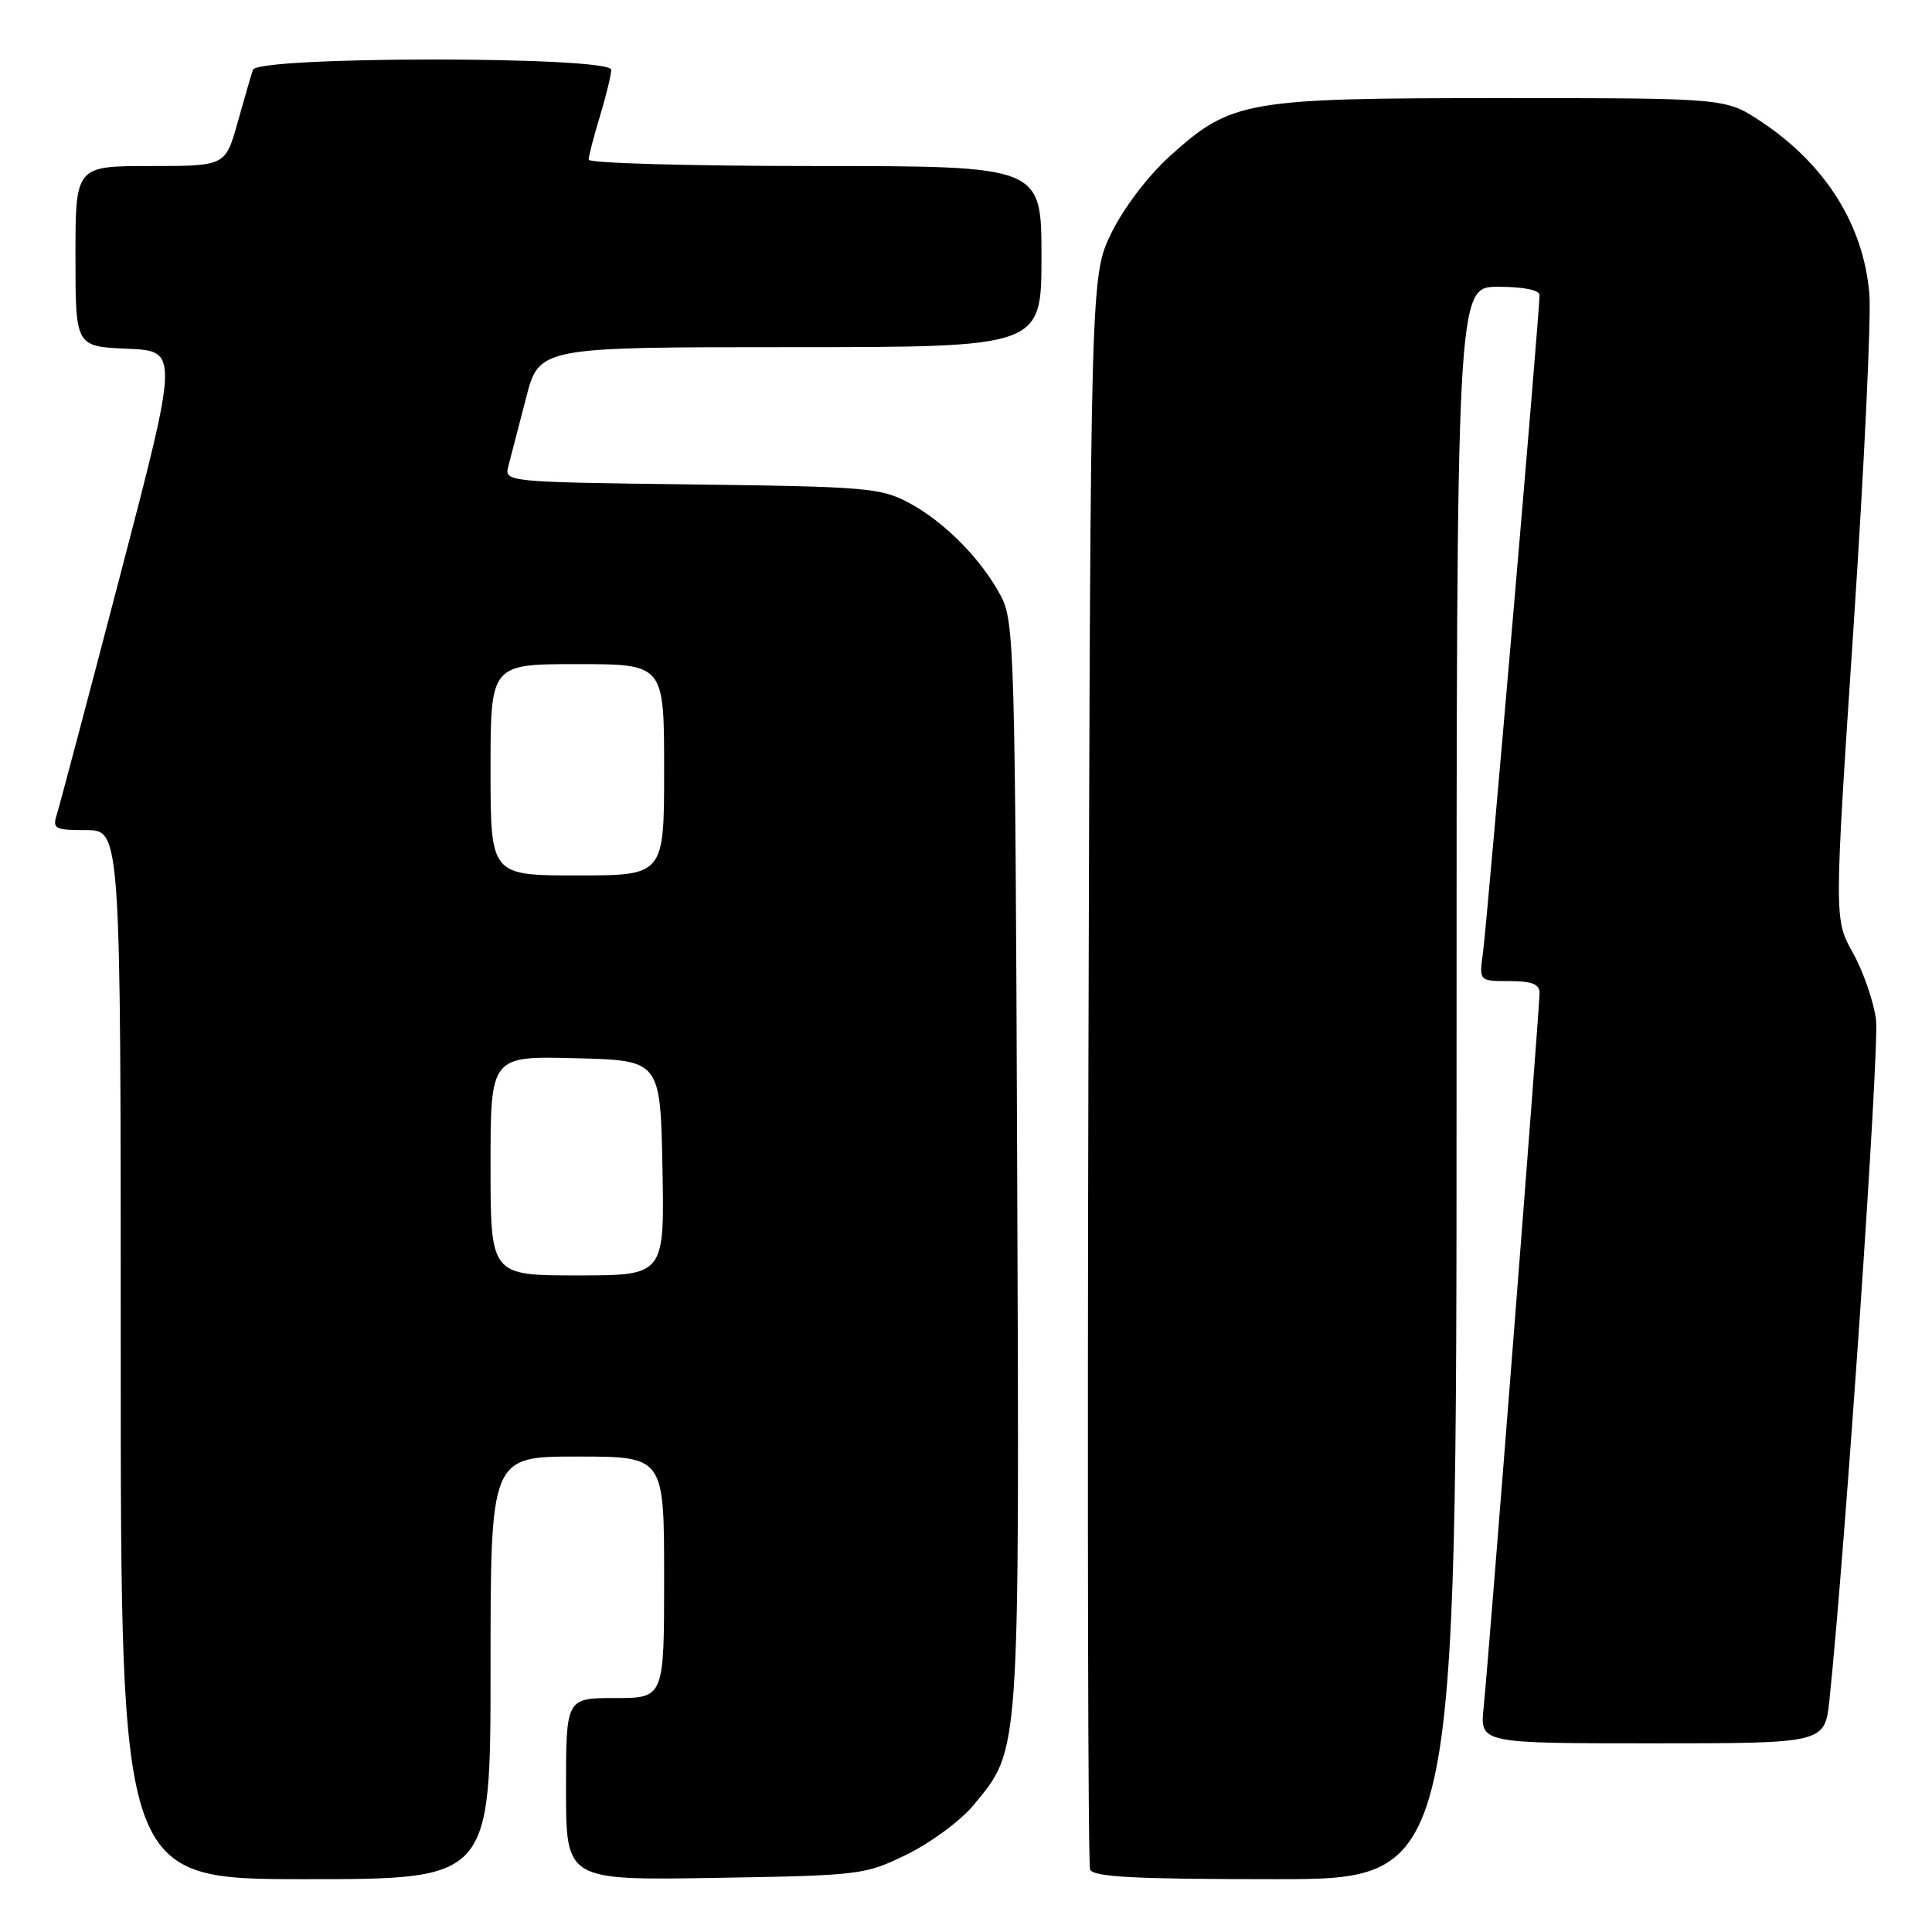 <?xml version="1.0" encoding="UTF-8" standalone="no"?>
<!DOCTYPE svg PUBLIC "-//W3C//DTD SVG 1.1//EN" "http://www.w3.org/Graphics/SVG/1.1/DTD/svg11.dtd" >
<svg xmlns="http://www.w3.org/2000/svg" xmlns:xlink="http://www.w3.org/1999/xlink" version="1.1" viewBox="0 0 256 256">
 <g >
 <path fill="currentColor"
d=" M 65.00 221.00 C 65.00 193.00 65.00 193.00 76.50 193.00 C 88.00 193.00 88.00 193.00 88.00 209.00 C 88.00 225.00 88.00 225.00 81.50 225.00 C 75.00 225.00 75.00 225.00 75.00 237.08 C 75.00 249.15 75.00 249.15 94.75 248.83 C 114.07 248.51 114.63 248.44 120.23 245.69 C 123.38 244.14 127.31 241.23 128.97 239.22 C 135.21 231.65 135.08 233.55 134.78 154.41 C 134.52 86.50 134.40 82.31 132.64 79.00 C 130.04 74.11 125.22 69.21 120.50 66.66 C 116.76 64.64 114.89 64.48 91.65 64.19 C 66.80 63.87 66.80 63.87 67.38 61.69 C 67.69 60.48 68.74 56.46 69.70 52.75 C 71.44 46.00 71.44 46.00 104.72 46.00 C 138.00 46.00 138.00 46.00 138.00 34.00 C 138.00 22.00 138.00 22.00 108.00 22.00 C 91.50 22.00 78.00 21.62 78.00 21.16 C 78.00 20.70 78.67 18.11 79.49 15.41 C 80.31 12.71 80.98 9.94 80.99 9.25 C 81.00 7.43 34.13 7.43 33.51 9.25 C 33.28 9.94 32.36 13.09 31.48 16.25 C 29.86 22.00 29.86 22.00 19.93 22.00 C 10.00 22.00 10.00 22.00 10.00 33.96 C 10.00 45.91 10.00 45.91 16.85 46.21 C 23.69 46.50 23.69 46.50 15.94 76.17 C 11.68 92.49 7.89 106.77 7.53 107.92 C 6.92 109.82 7.26 110.00 11.43 110.00 C 16.00 110.00 16.00 110.00 16.00 179.50 C 16.00 249.00 16.00 249.00 40.50 249.00 C 65.00 249.00 65.00 249.00 65.00 221.00 Z  M 193.00 143.50 C 193.00 38.00 193.00 38.00 198.50 38.00 C 201.83 38.00 204.00 38.43 204.00 39.10 C 204.00 41.38 197.01 122.67 196.50 126.25 C 195.98 130.00 195.98 130.00 199.99 130.00 C 202.98 130.00 204.00 130.40 204.00 131.58 C 204.00 133.63 197.24 220.02 196.59 226.25 C 196.09 231.00 196.09 231.00 218.95 231.00 C 241.80 231.00 241.80 231.00 242.41 225.25 C 244.50 205.34 249.06 138.75 248.58 135.09 C 248.26 132.67 246.88 128.69 245.51 126.24 C 243.03 121.80 243.03 121.80 245.60 83.15 C 247.01 61.89 247.96 41.99 247.70 38.93 C 246.92 29.77 241.87 21.75 233.31 16.08 C 228.66 13.00 228.66 13.00 199.01 13.00 C 165.06 13.00 163.19 13.32 155.06 20.64 C 152.20 23.21 148.92 27.51 147.30 30.80 C 144.50 36.50 144.50 36.50 144.22 141.46 C 144.07 199.19 144.17 247.00 144.44 247.71 C 144.83 248.71 150.26 249.00 168.97 249.00 C 193.00 249.00 193.00 249.00 193.00 143.50 Z  M 65.00 154.47 C 65.00 139.93 65.00 139.93 76.25 140.22 C 87.50 140.50 87.50 140.50 87.78 154.75 C 88.05 169.00 88.05 169.00 76.53 169.00 C 65.00 169.00 65.00 169.00 65.00 154.47 Z  M 65.00 102.00 C 65.00 88.00 65.00 88.00 76.50 88.00 C 88.00 88.00 88.00 88.00 88.00 102.00 C 88.00 116.00 88.00 116.00 76.50 116.00 C 65.00 116.00 65.00 116.00 65.00 102.00 Z "/>
</g>
</svg>
